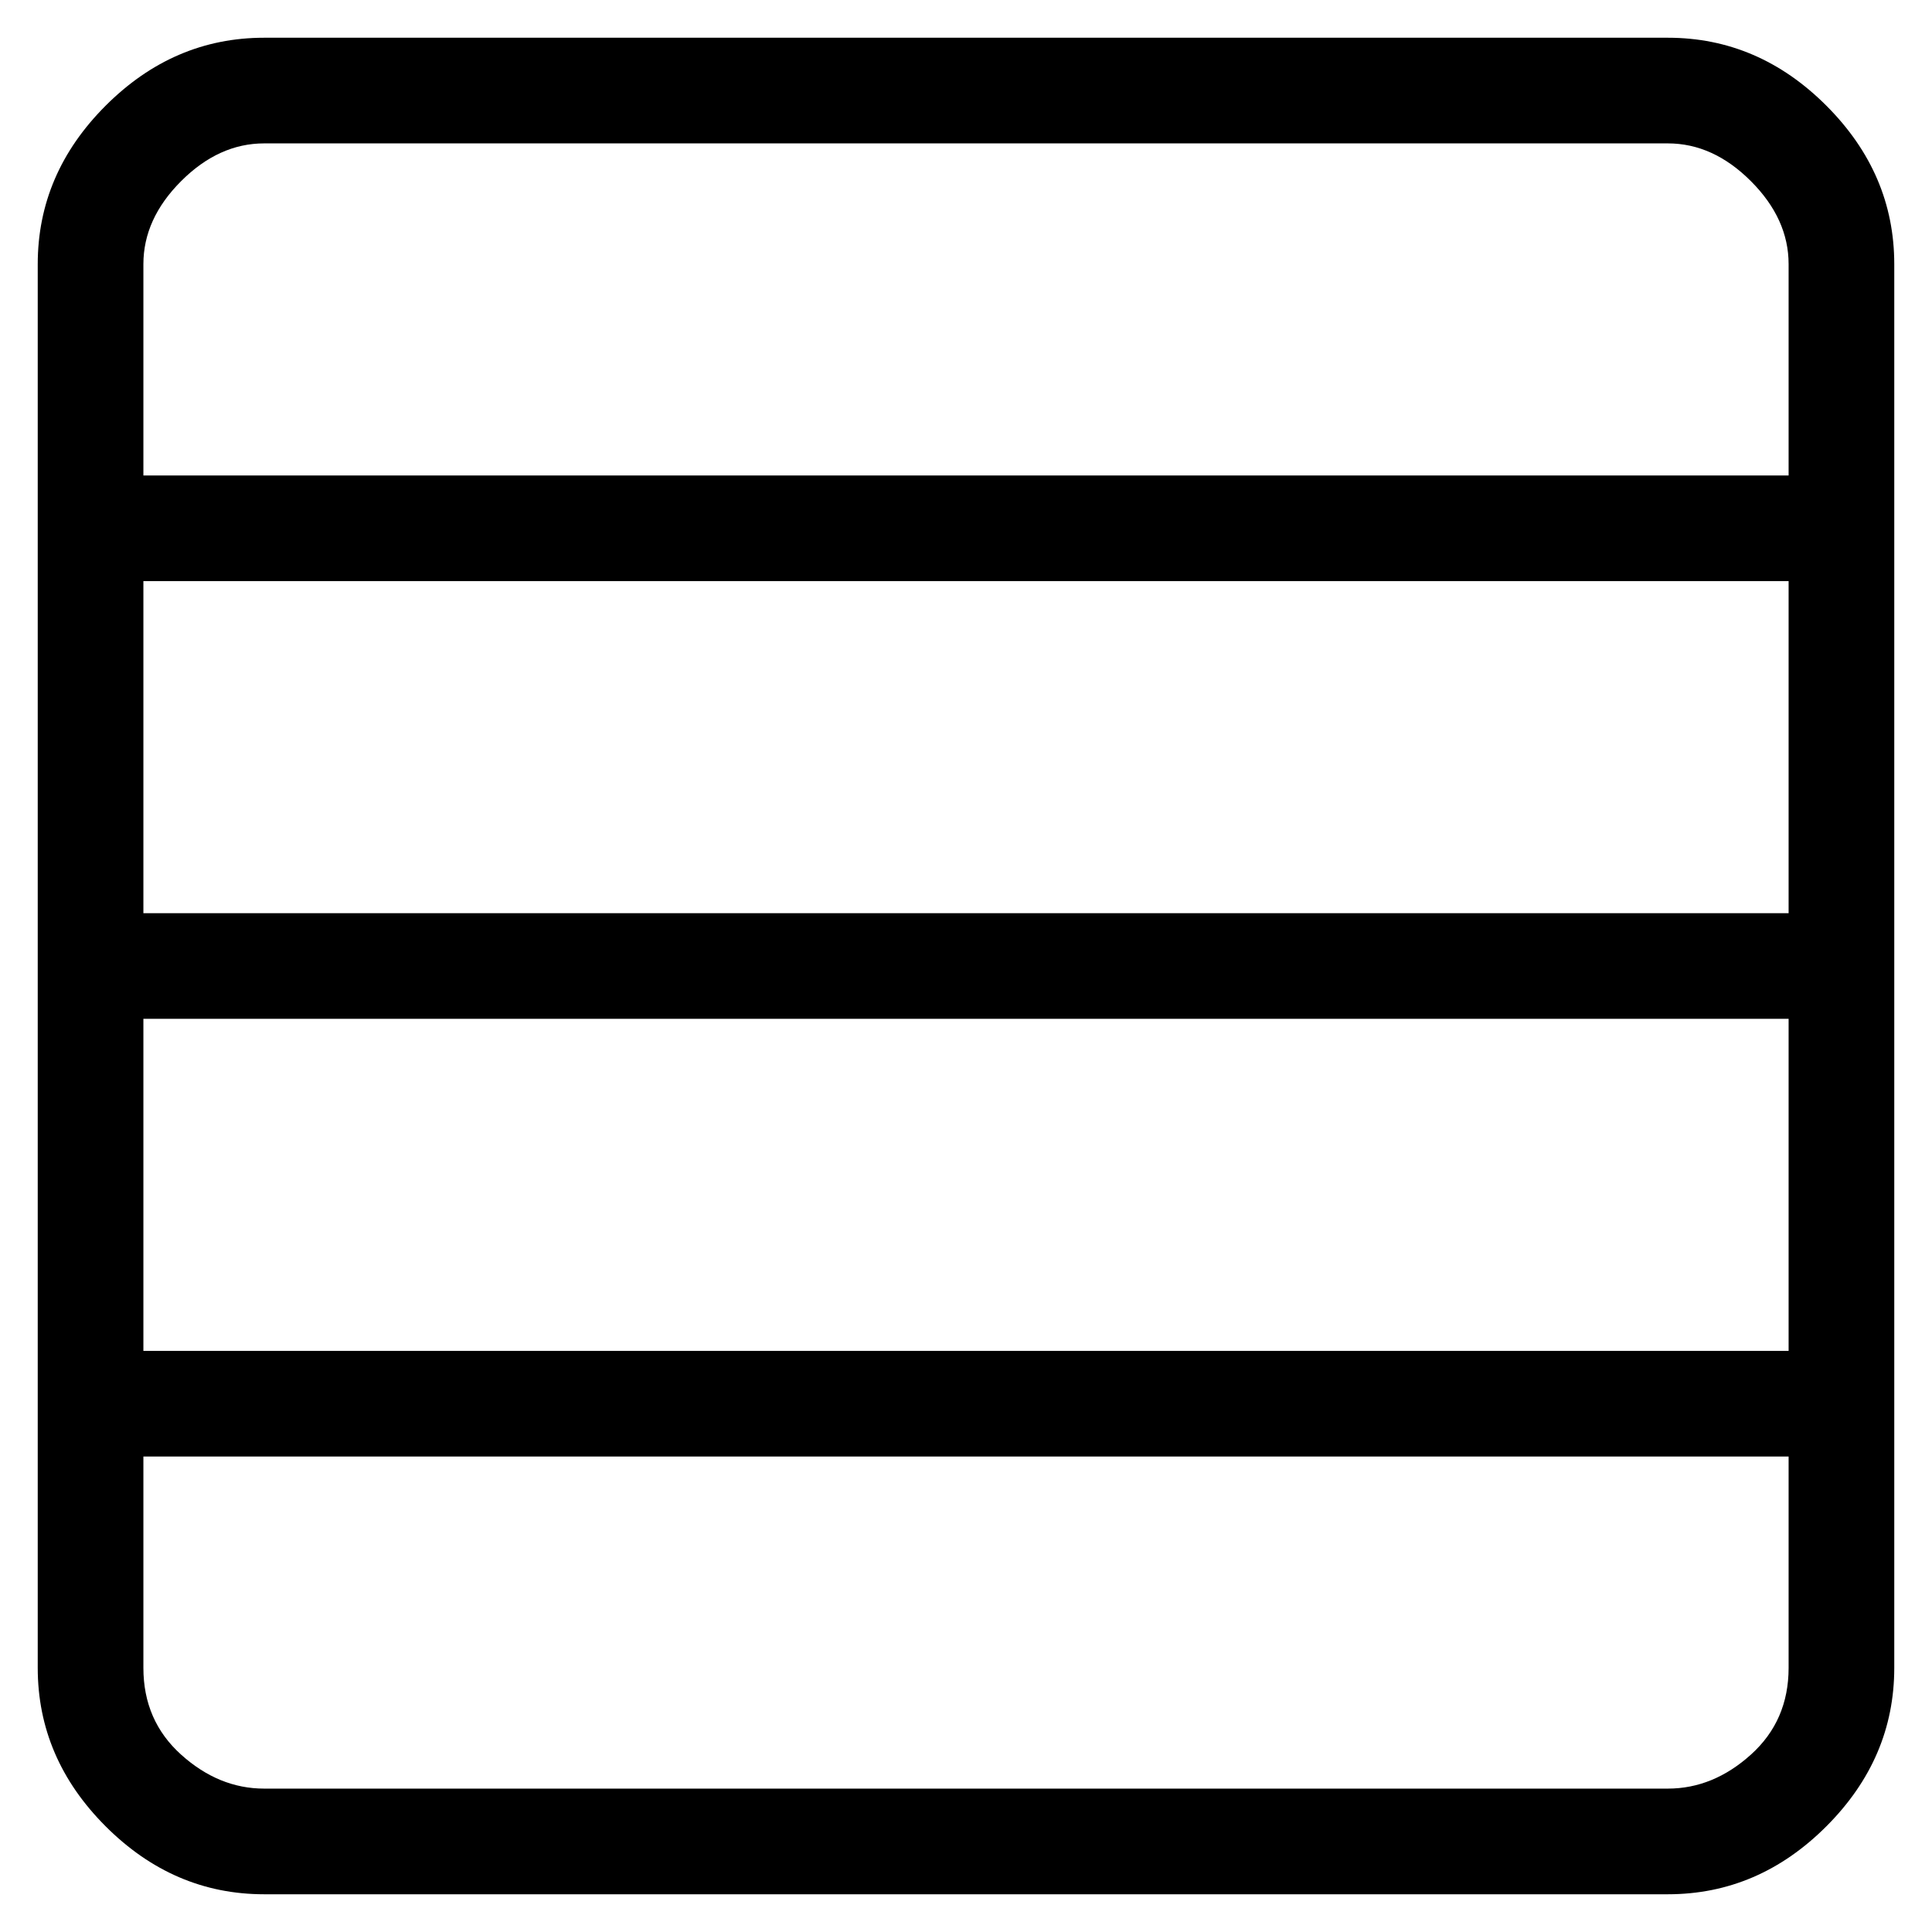 <svg viewBox="0 0 256 256" xmlns="http://www.w3.org/2000/svg">
  <path transform="scale(1, -1) translate(0, -256)" fill="currentColor" d="M221 251h-186q-12 0 -21 -9t-9 -21v-186q0 -12 9 -21t21 -9h186q12 0 21 9t9 21v186q0 12 -9 21t-21 9zM35 237h186q6 0 11 -5t5 -11v-28h-218v28q0 6 5 11t11 5zM19 135v44h218v-44h-218zM237 121v-44h-218v44h218zM221 19h-186q-6 0 -11 4.5t-5 11.5v28h218v-28 q0 -7 -5 -11.5t-11 -4.5z" />
</svg>